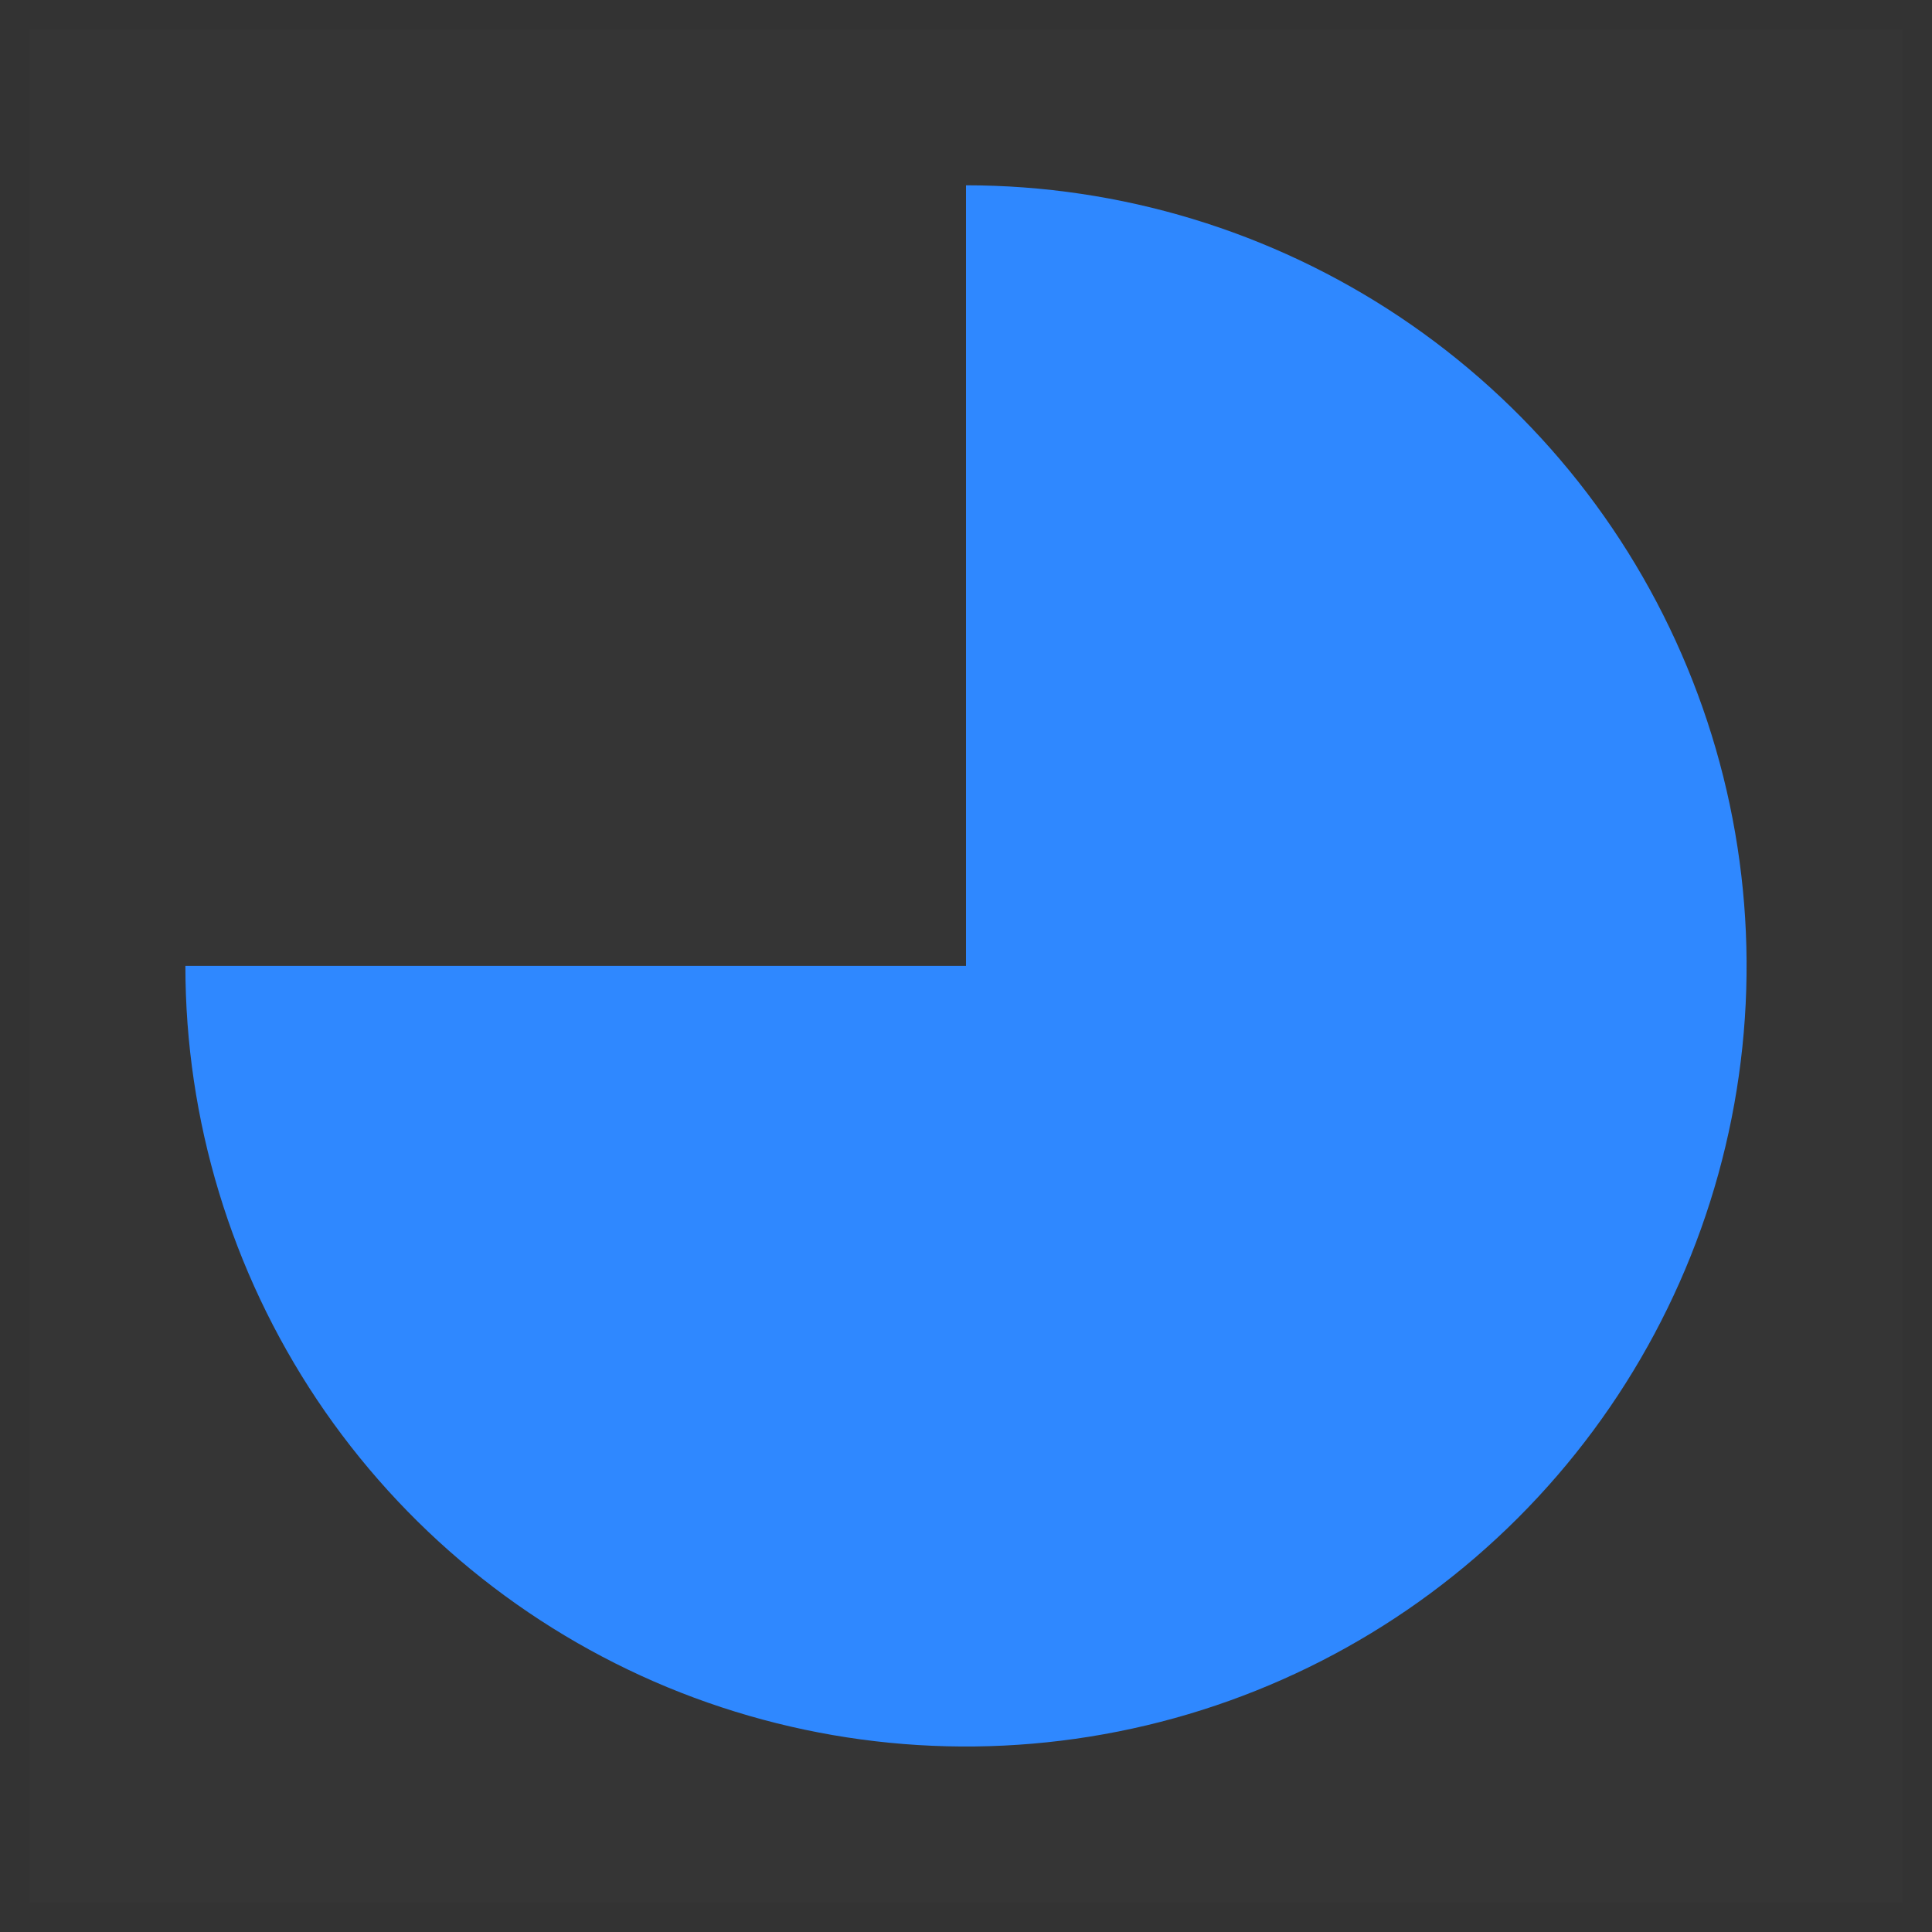 <svg width="22" height="22" viewBox="0 0 22 22" fill="none" xmlns="http://www.w3.org/2000/svg">
<rect x="0" y="0" width="22" height="22" fill="#333333" stroke="none"/>
<g clip-path="url(#clip0_92_11691)">
<path d="M21.667 0.333H0.333V21.666H21.667V0.333Z" fill="white" fill-opacity="0.01" stroke="none"/>
<path d="M11 19.888C15.909 19.888 19.889 15.908 19.889 10.999C19.889 6.09 15.909 2.11 11 2.11C6.091 2.11 2.111 6.09 2.111 10.999C2.111 15.908 6.091 19.888 11 19.888Z"  stroke-width="1.778" stroke-linecap="round" stroke-linejoin="round"/>
<path d="M11 2.11C12.758 2.11 14.477 2.632 15.938 3.608C17.4 4.585 18.54 5.973 19.212 7.598C19.885 9.222 20.061 11.009 19.718 12.733C19.375 14.458 18.529 16.041 17.285 17.285C16.042 18.528 14.459 19.374 12.734 19.717C11.01 20.06 9.223 19.884 7.598 19.212C5.974 18.539 4.586 17.399 3.609 15.938C2.633 14.476 2.111 12.757 2.111 10.999H11V2.11Z" fill="#2F88FF"  stroke-width="1.778" stroke-linecap="round" stroke-linejoin="round"/>
</g>
<defs>
<clipPath id="clip0_92_11691">
<rect width="22" height="22" fill="white"/>
</clipPath>
</defs>
</svg>
